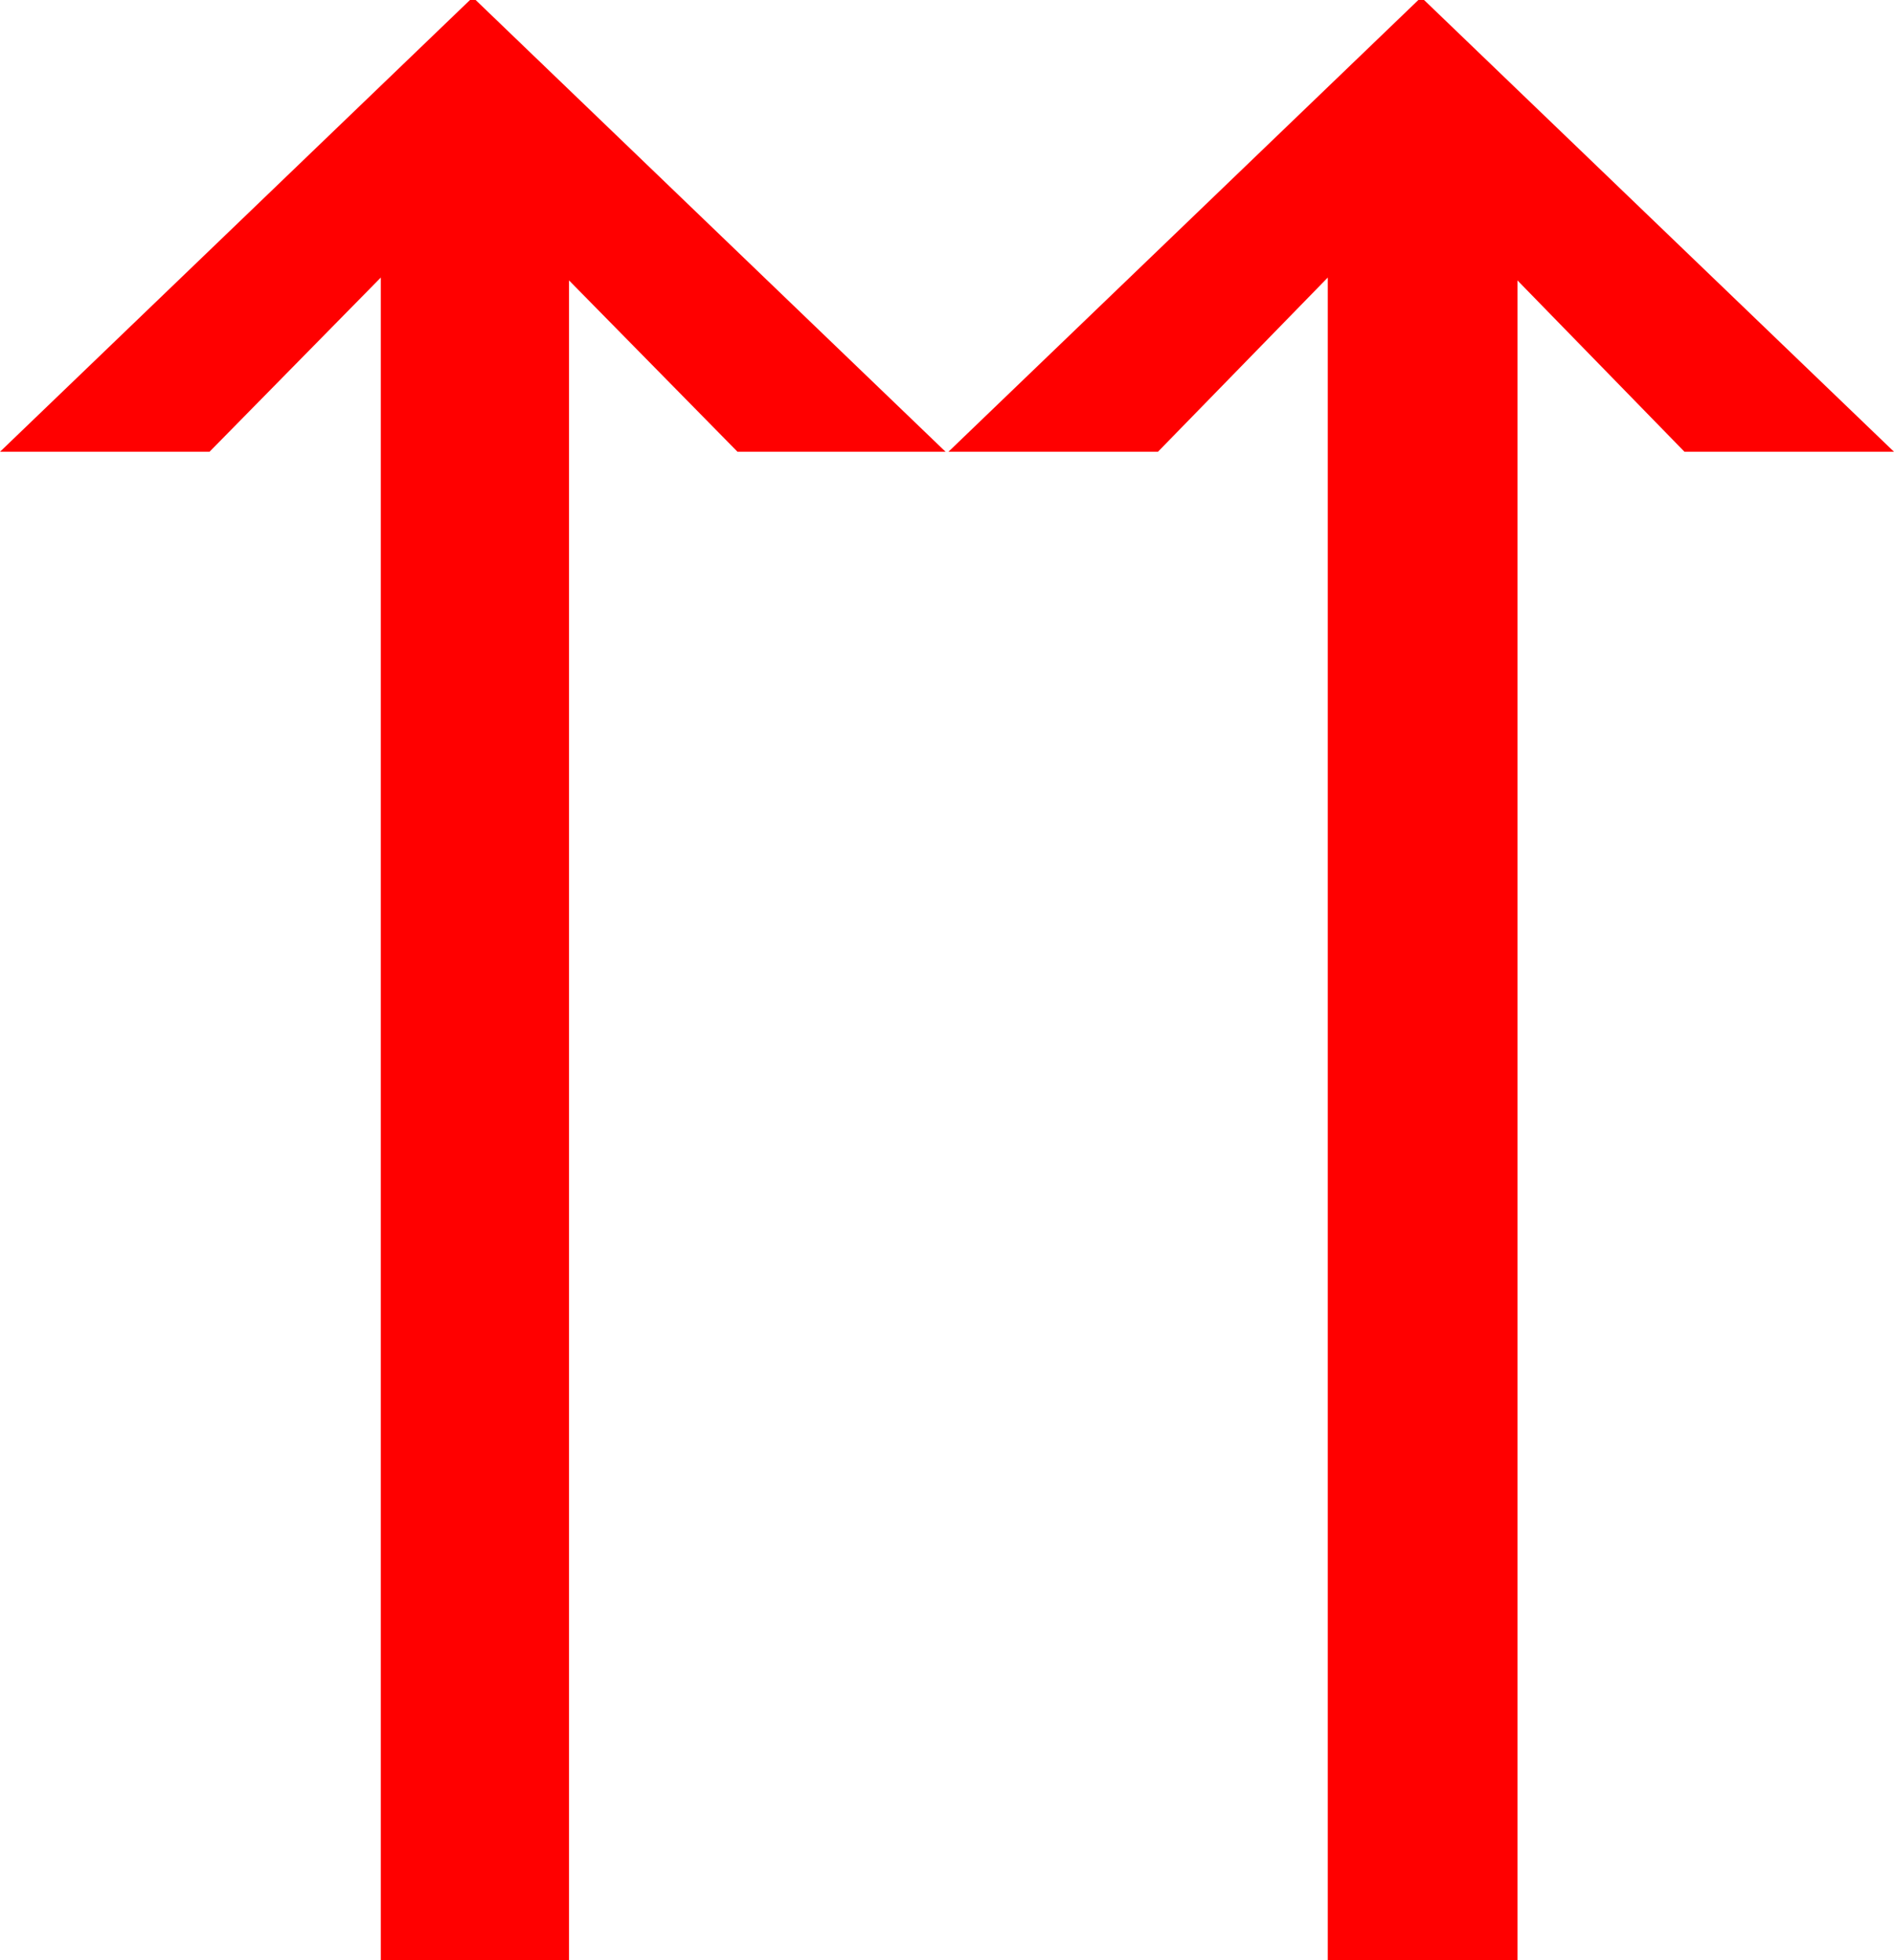 <?xml version="1.0" encoding="utf-8"?>
<!DOCTYPE svg PUBLIC "-//W3C//DTD SVG 1.1//EN" "http://www.w3.org/Graphics/SVG/1.1/DTD/svg11.dtd">
<svg width="39.199" height="40.547" xmlns="http://www.w3.org/2000/svg" xmlns:xlink="http://www.w3.org/1999/xlink" xmlns:xml="http://www.w3.org/XML/1998/namespace" version="1.1">
  <g>
    <g>
      <path style="fill:#FF0000;fill-opacity:1" d="M29.355,0L29.473,0 39.199,9.346 34.863,9.346 31.406,5.801 31.406,40.547 27.48,40.547 27.48,5.742 23.965,9.346 19.629,9.346 29.355,0z M9.727,0L9.844,0 19.57,9.346 15.264,9.346 11.777,5.801 11.777,40.547 7.881,40.547 7.881,5.742 4.336,9.346 0,9.346 9.727,0z" />
    </g>
  </g>
</svg>